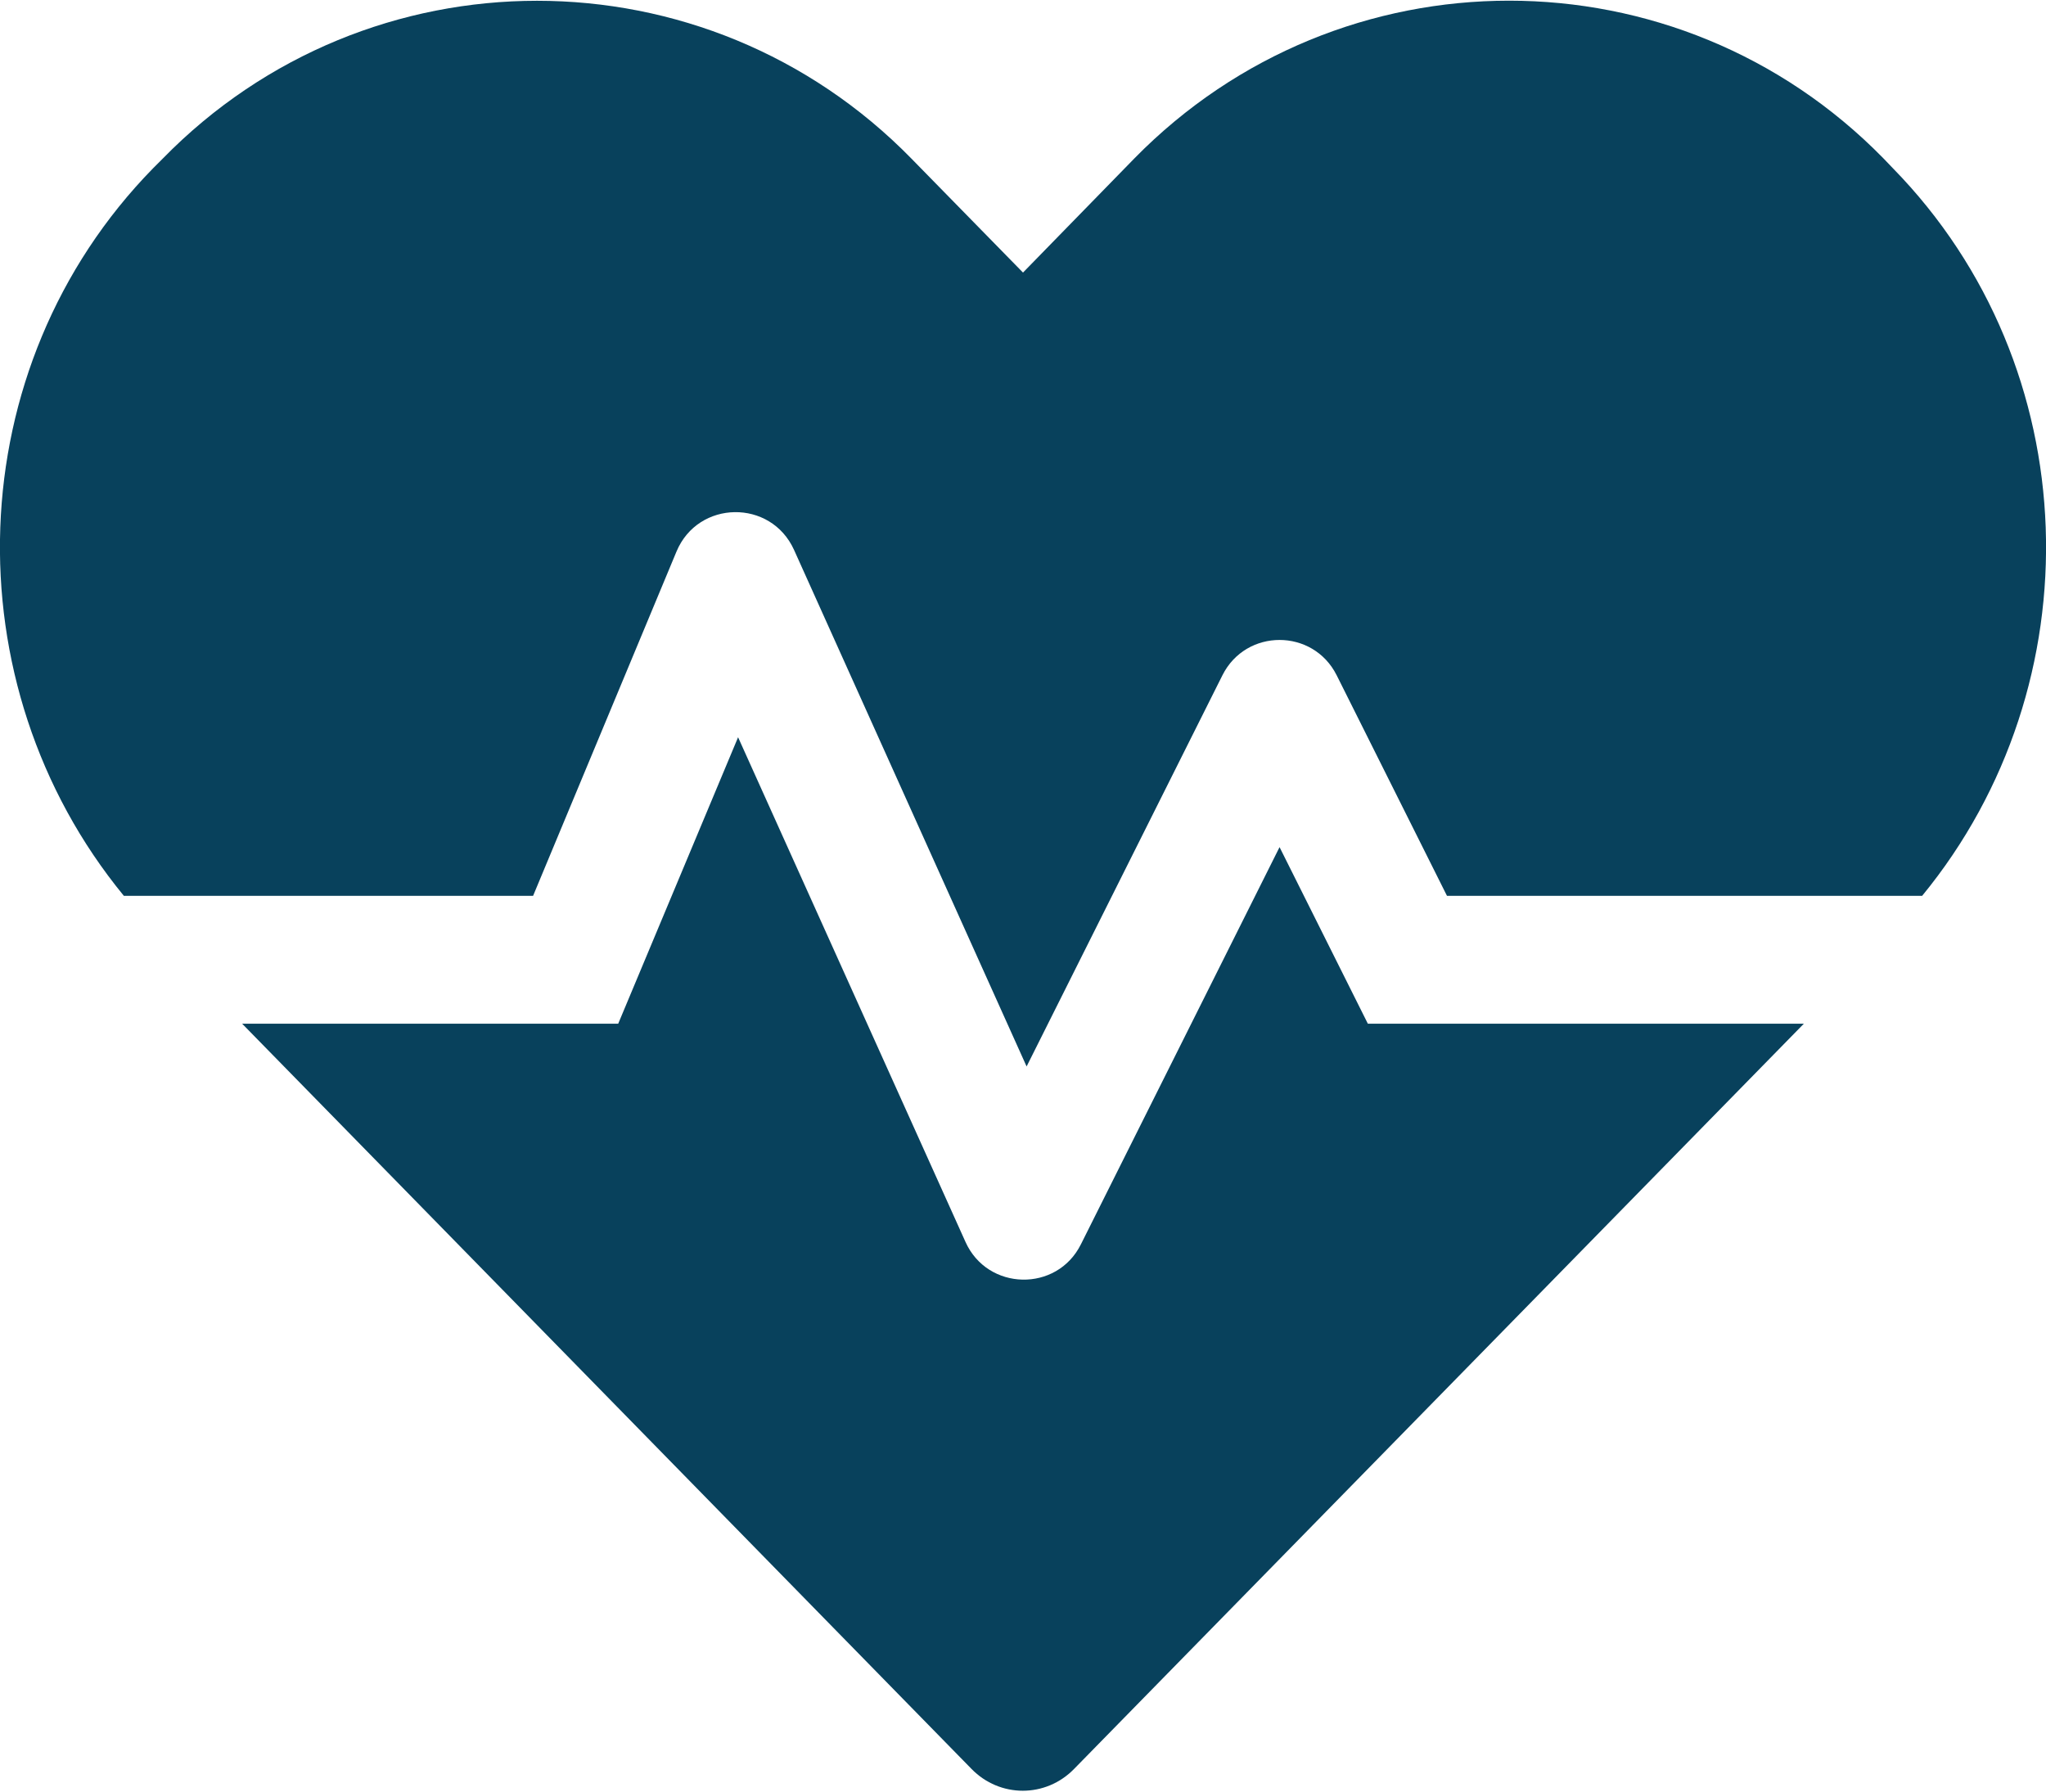 <svg width="145" height="127" viewBox="0 0 145 127" fill="none" xmlns="http://www.w3.org/2000/svg">
<path d="M90.682 60.045L76.606 88.195C74.907 91.622 69.98 91.509 68.422 88.025L52.308 52.257L43.812 72.563H17.162L68.847 125.38C70.857 127.447 74.114 127.447 76.125 125.38L127.838 72.563H96.94L90.682 60.045ZM134.153 11.929L133.474 11.221C118.889 -3.676 95.015 -3.676 80.401 11.221L72.5 19.32L64.599 11.249C50.014 -3.676 26.111 -3.676 11.526 11.249L10.847 11.929C-2.945 26.032 -3.54 48.49 8.779 63.5H37.779L47.946 39.088C49.476 35.435 54.63 35.35 56.272 38.975L72.755 75.593L86.632 47.867C88.303 44.526 93.061 44.526 94.731 47.867L102.548 63.5H136.221C148.54 48.49 147.945 26.032 134.153 11.929Z" fill="#08415C"/>
</svg>
